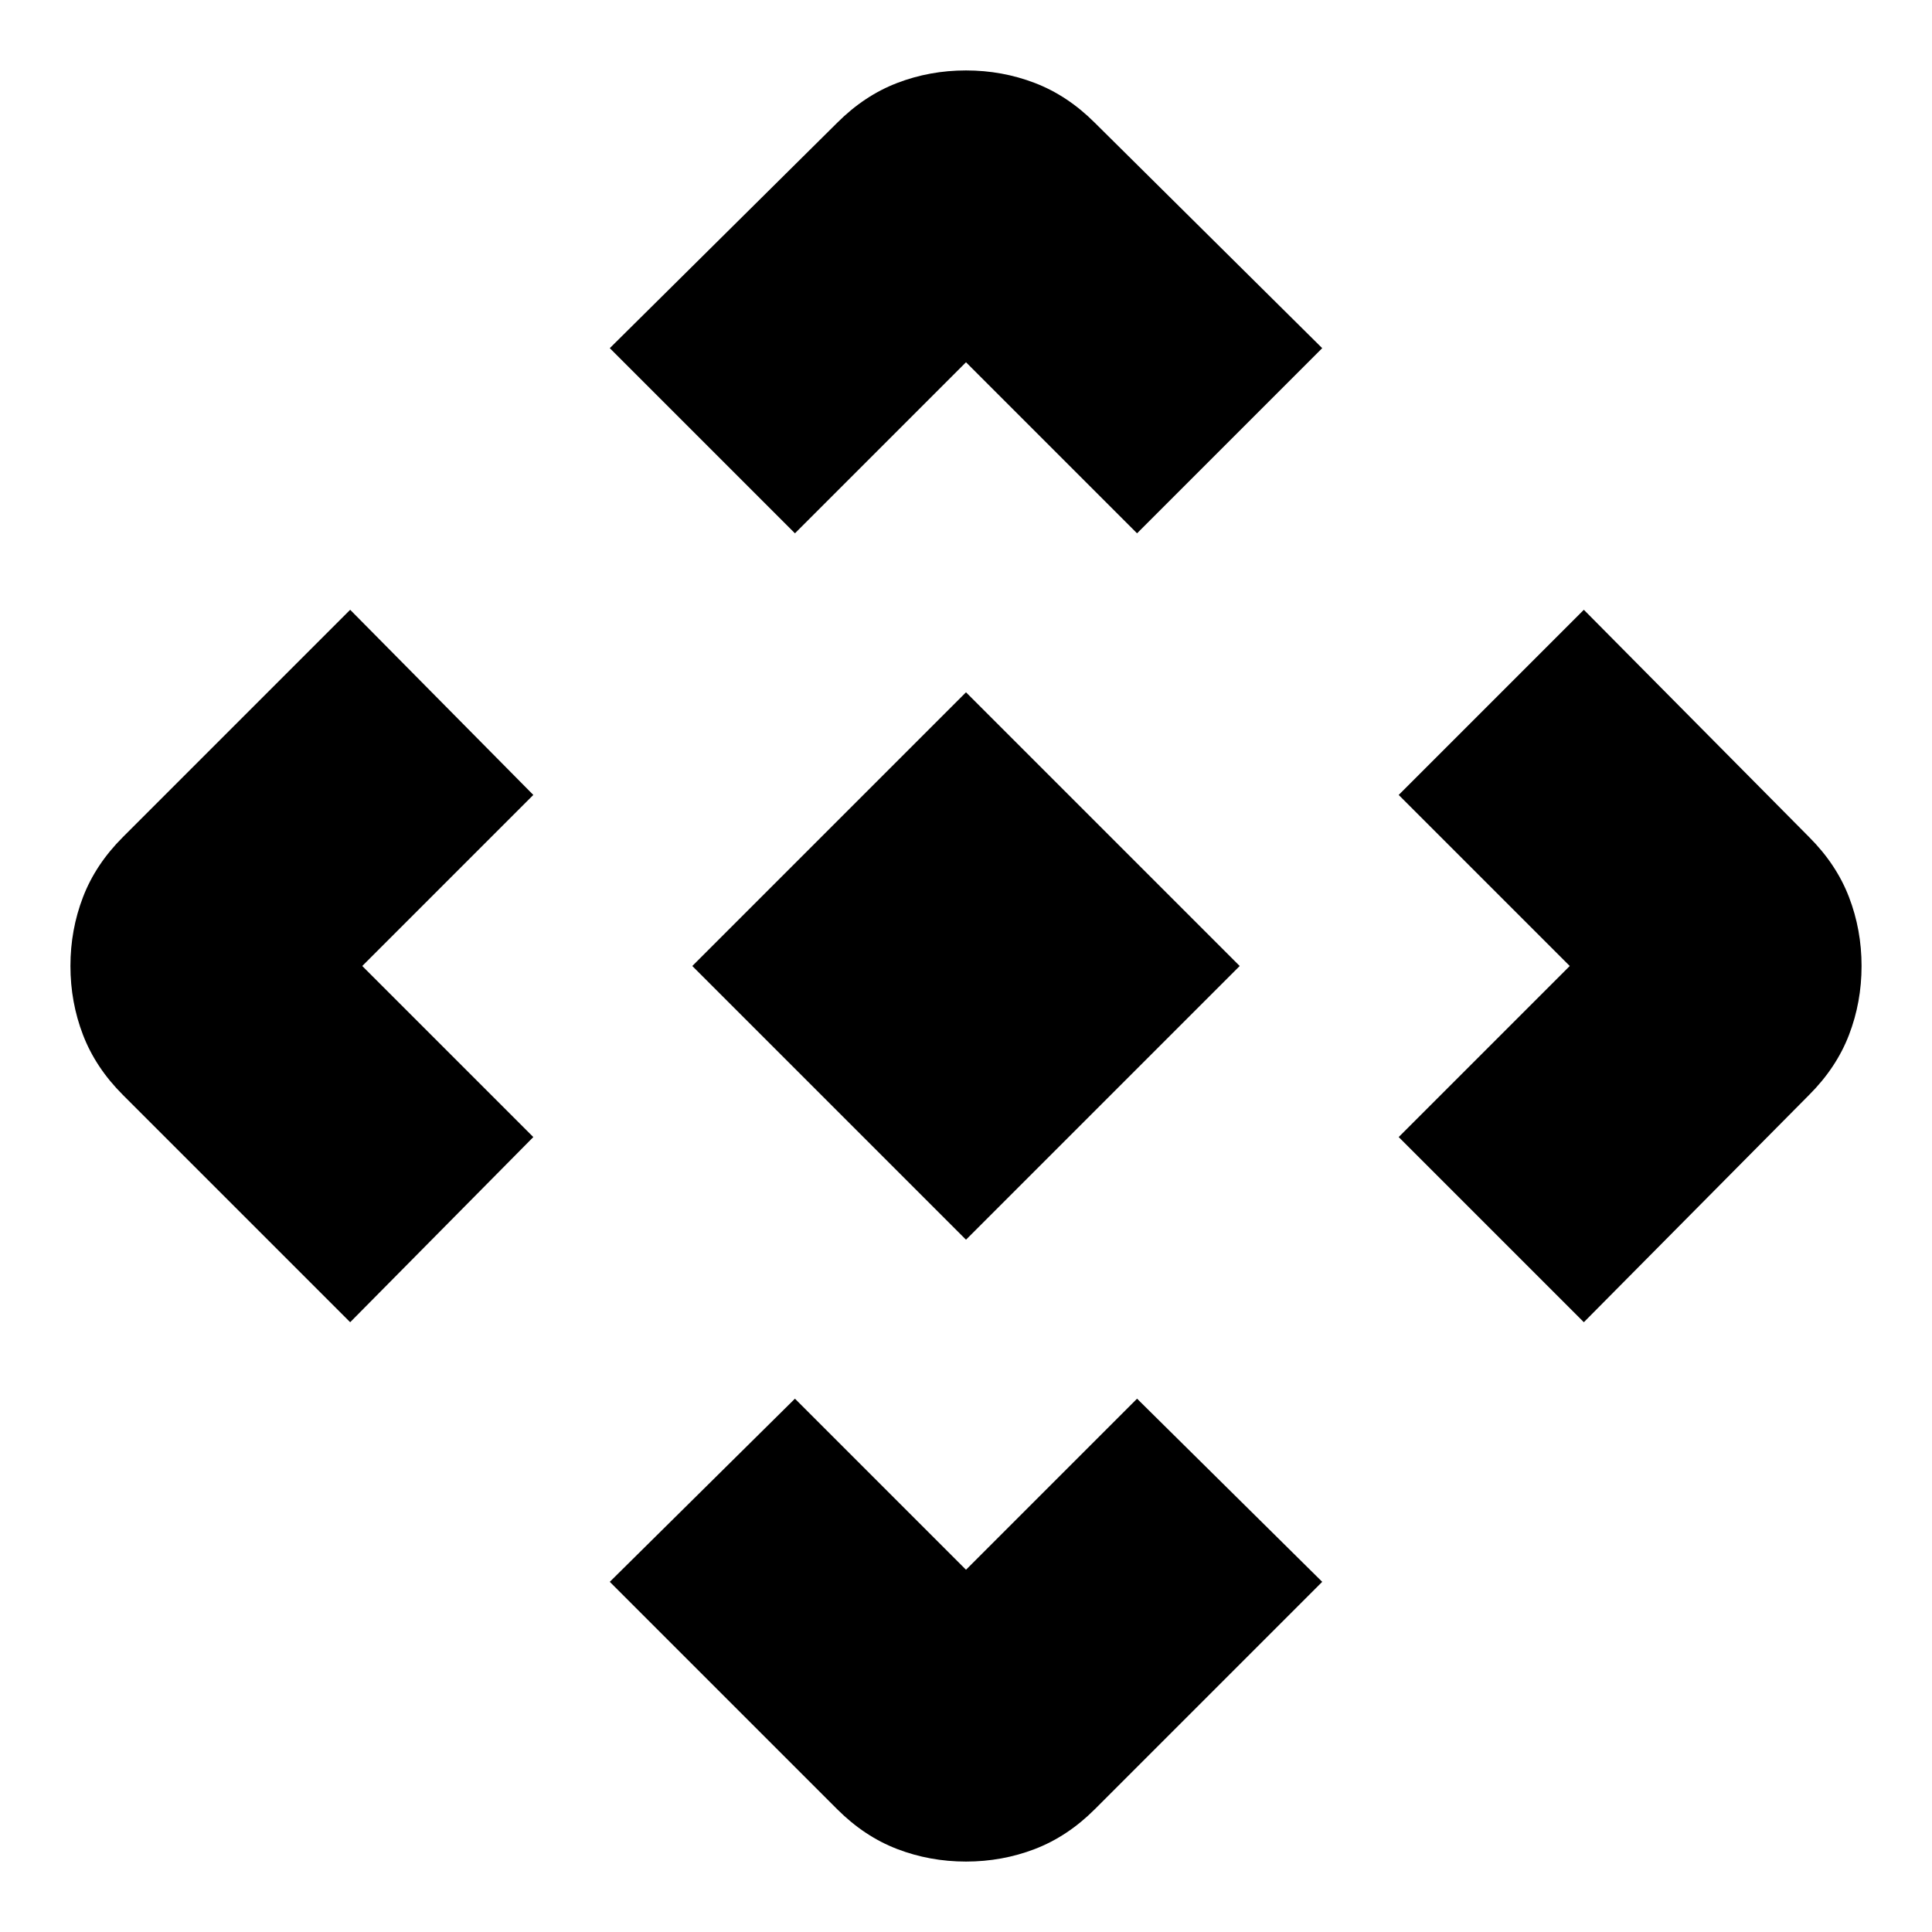 <svg xmlns="http://www.w3.org/2000/svg" height="48" viewBox="0 -960 960 960" width="48"><path d="M480-344 344-480l136-136 136 136-136 136Zm-85-351-92-92 113-112q13.5-13.5 29.75-19.75T480-925q18 0 34.25 6.25T544-899l113 112-92 92-85-85-85 85ZM174-303 61-416q-13.5-13.5-19.75-29.75T35-480q0-18 6.25-34.25T61-544l113-113 91 92-85 85 85 85-91 92Zm613 0-92-92 85-85-85-85 92-92 112 113q13.5 13.5 19.75 29.75T925-480q0 18-6.25 34.25T899-416L787-303ZM416-61 303-174l92-91 85 85 85-85 92 91L544-61q-13.5 13.5-29.75 19.75T480-35q-18 0-34.25-6.25T416-61Z"/></svg>